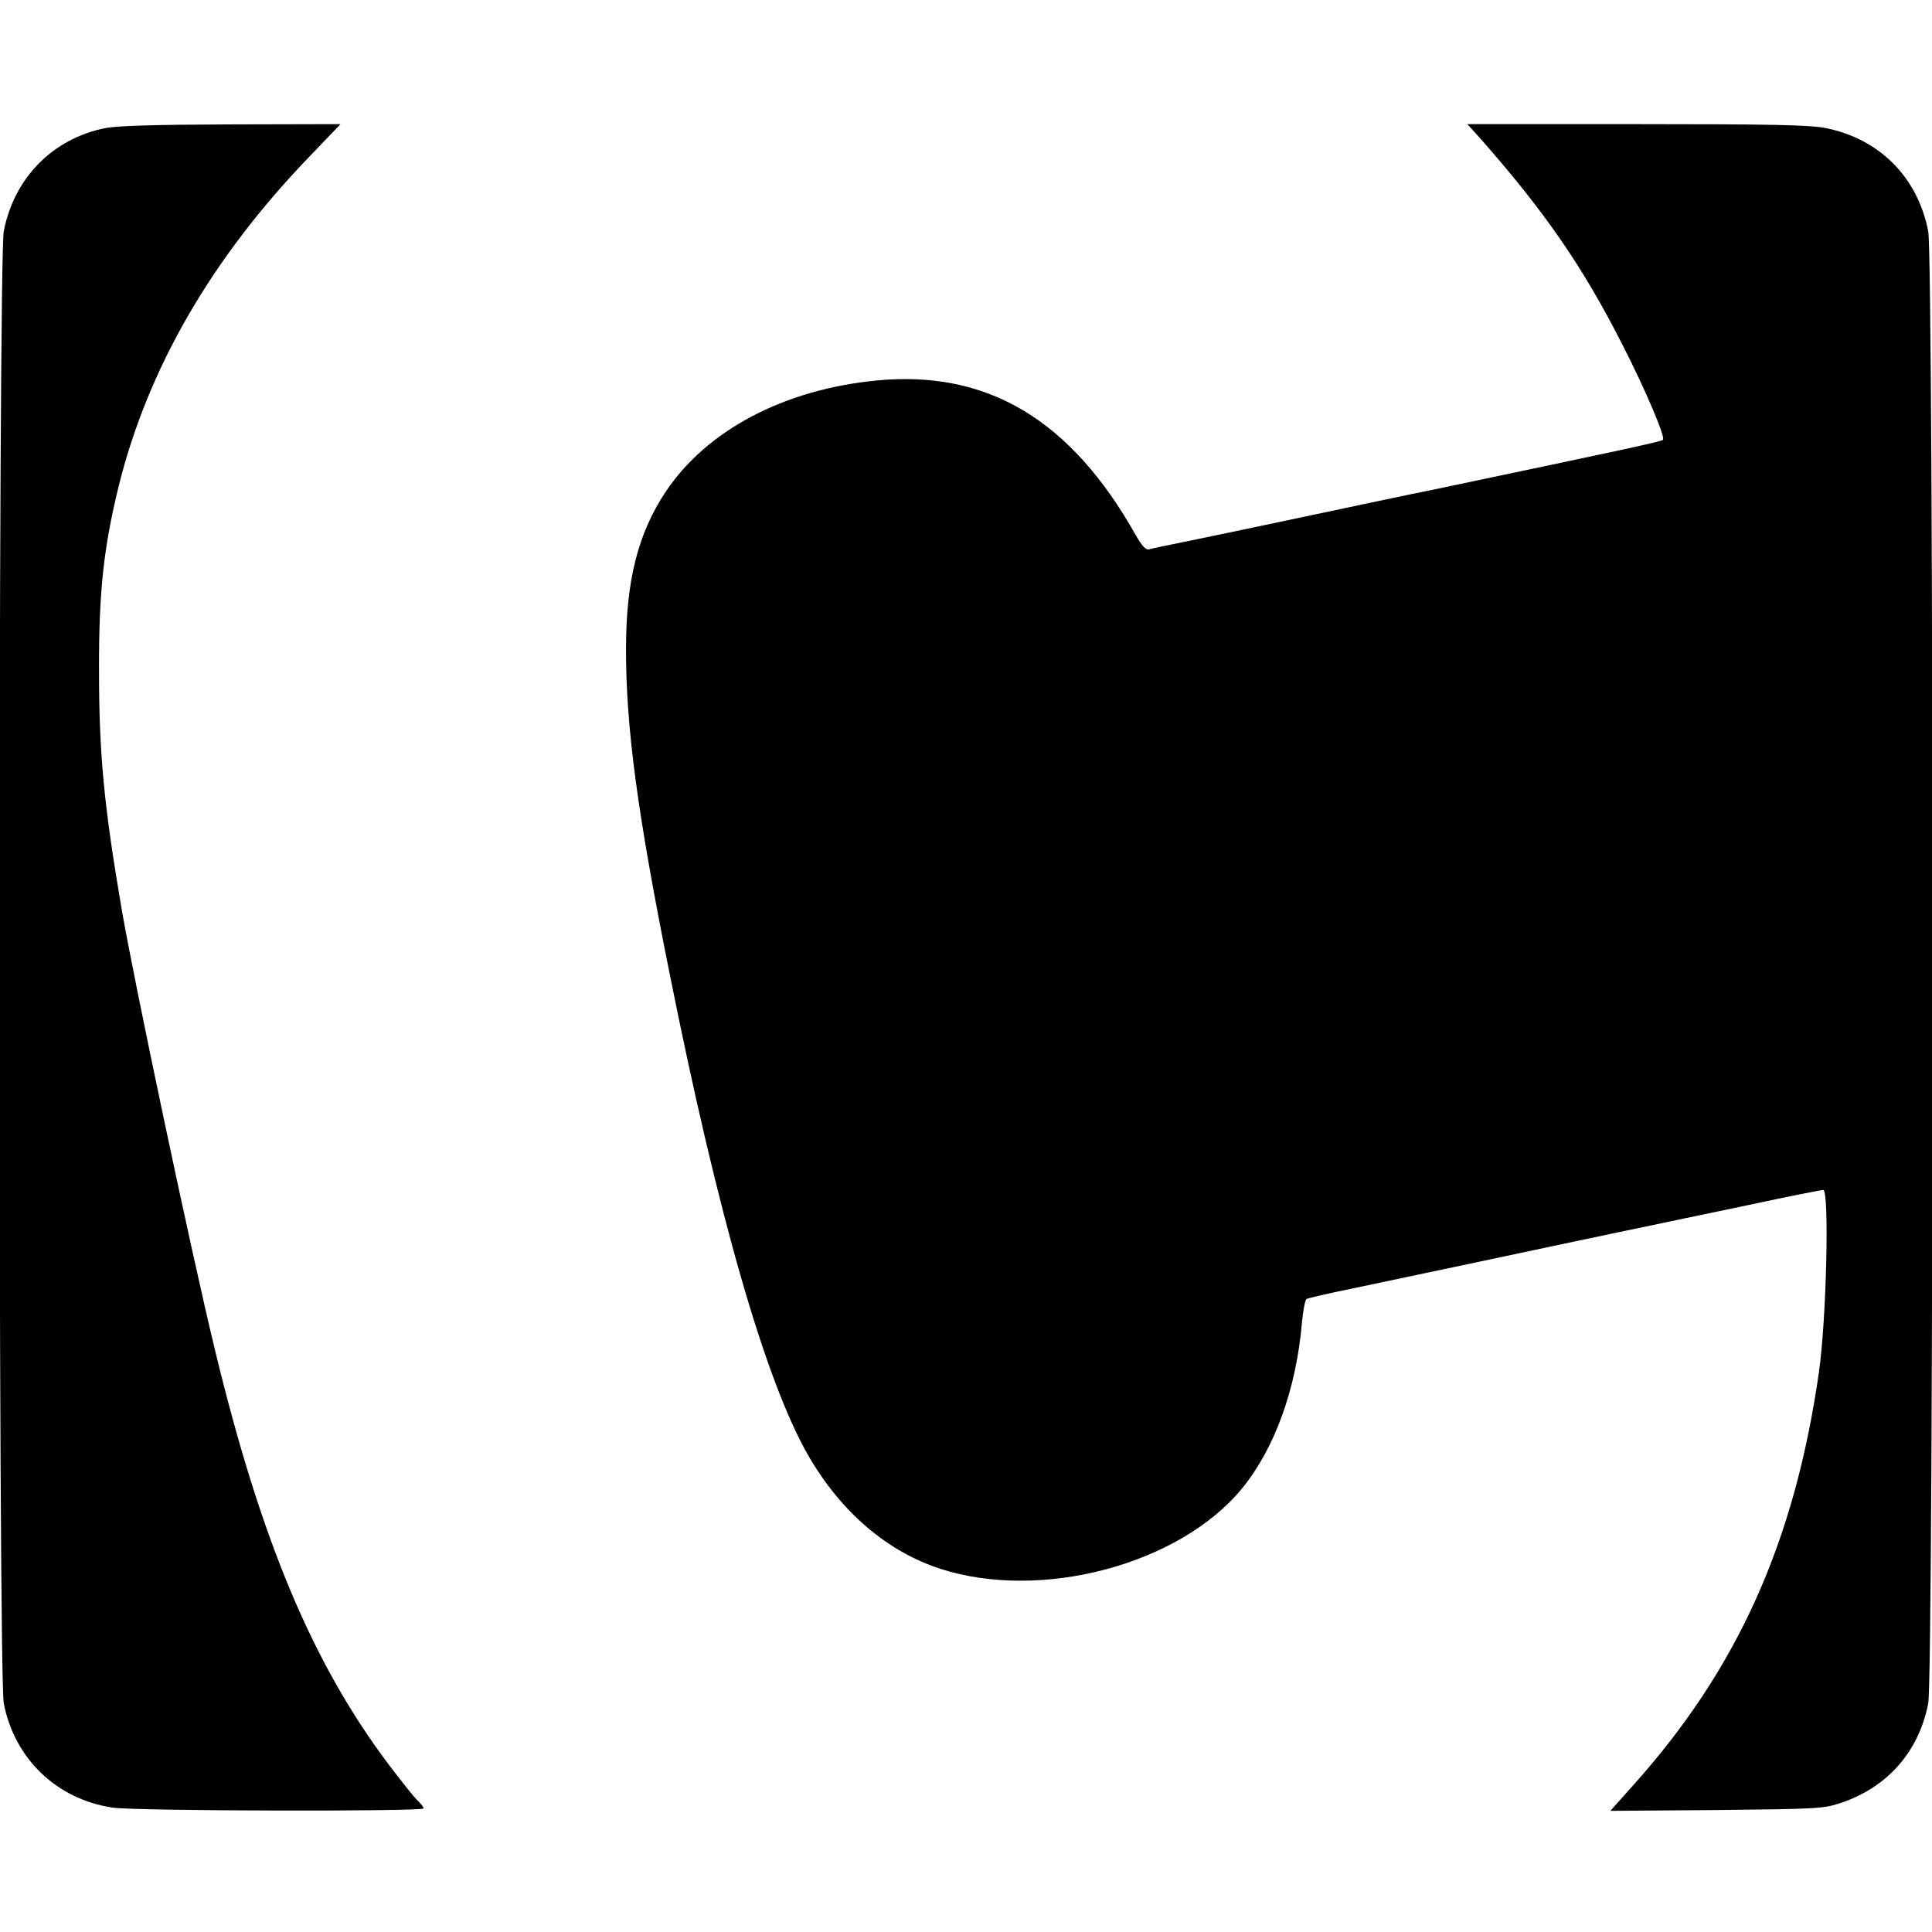 <?xml version="1.0" standalone="no"?>
<!DOCTYPE svg PUBLIC "-//W3C//DTD SVG 20010904//EN"
 "http://www.w3.org/TR/2001/REC-SVG-20010904/DTD/svg10.dtd">
<svg version="1.0" xmlns="http://www.w3.org/2000/svg"
 width="716pt" height="716pt" viewBox="0 0 716 716"
 preserveAspectRatio="xMidYMid meet">
<g transform="translate(0,716) scale(0.1,-0.1)"
fill="#000000" stroke="none">
<path d="M389 6685 c-194 -39 -337 -185 -375 -382 -21 -112 -21 -5344 0 -5456
40 -205 196 -355 403 -386 86 -13 1153 -15 1153 -3 0 5 -10 17 -21 28 -12 10
-60 71 -108 134 -283 376 -474 831 -645 1540 -88 363 -299 1362 -345 1630 -66
386 -84 577 -84 885 -1 290 17 454 72 680 108 438 345 849 710 1227 l113 118
-403 -1 c-290 -1 -423 -5 -470 -14z"/>
<path d="M5485 6648 c239 -271 381 -476 529 -768 84 -164 159 -341 149 -350
-7 -7 -168 -41 -829 -180 -104 -21 -340 -71 -524 -110 -184 -39 -380 -80 -435
-91 -55 -11 -107 -22 -117 -25 -11 -3 -25 11 -49 53 -241 428 -549 612 -959
573 -345 -33 -632 -185 -784 -414 -102 -154 -146 -329 -146 -582 0 -292 42
-606 161 -1199 180 -902 357 -1516 515 -1790 121 -209 292 -355 489 -419 374
-121 888 16 1119 299 121 149 200 369 221 613 4 45 12 85 17 88 5 3 82 21 171
39 89 19 313 66 497 105 184 39 418 89 520 110 102 21 304 64 449 94 144 31
270 56 278 56 23 0 12 -480 -16 -675 -90 -630 -302 -1101 -690 -1533 l-83 -93
393 3 c374 4 397 5 460 26 174 58 290 190 325 369 21 112 21 5344 0 5456 -39
201 -182 344 -383 383 -60 11 -199 14 -700 14 l-625 0 47 -52z"/>
</g>
</svg>
